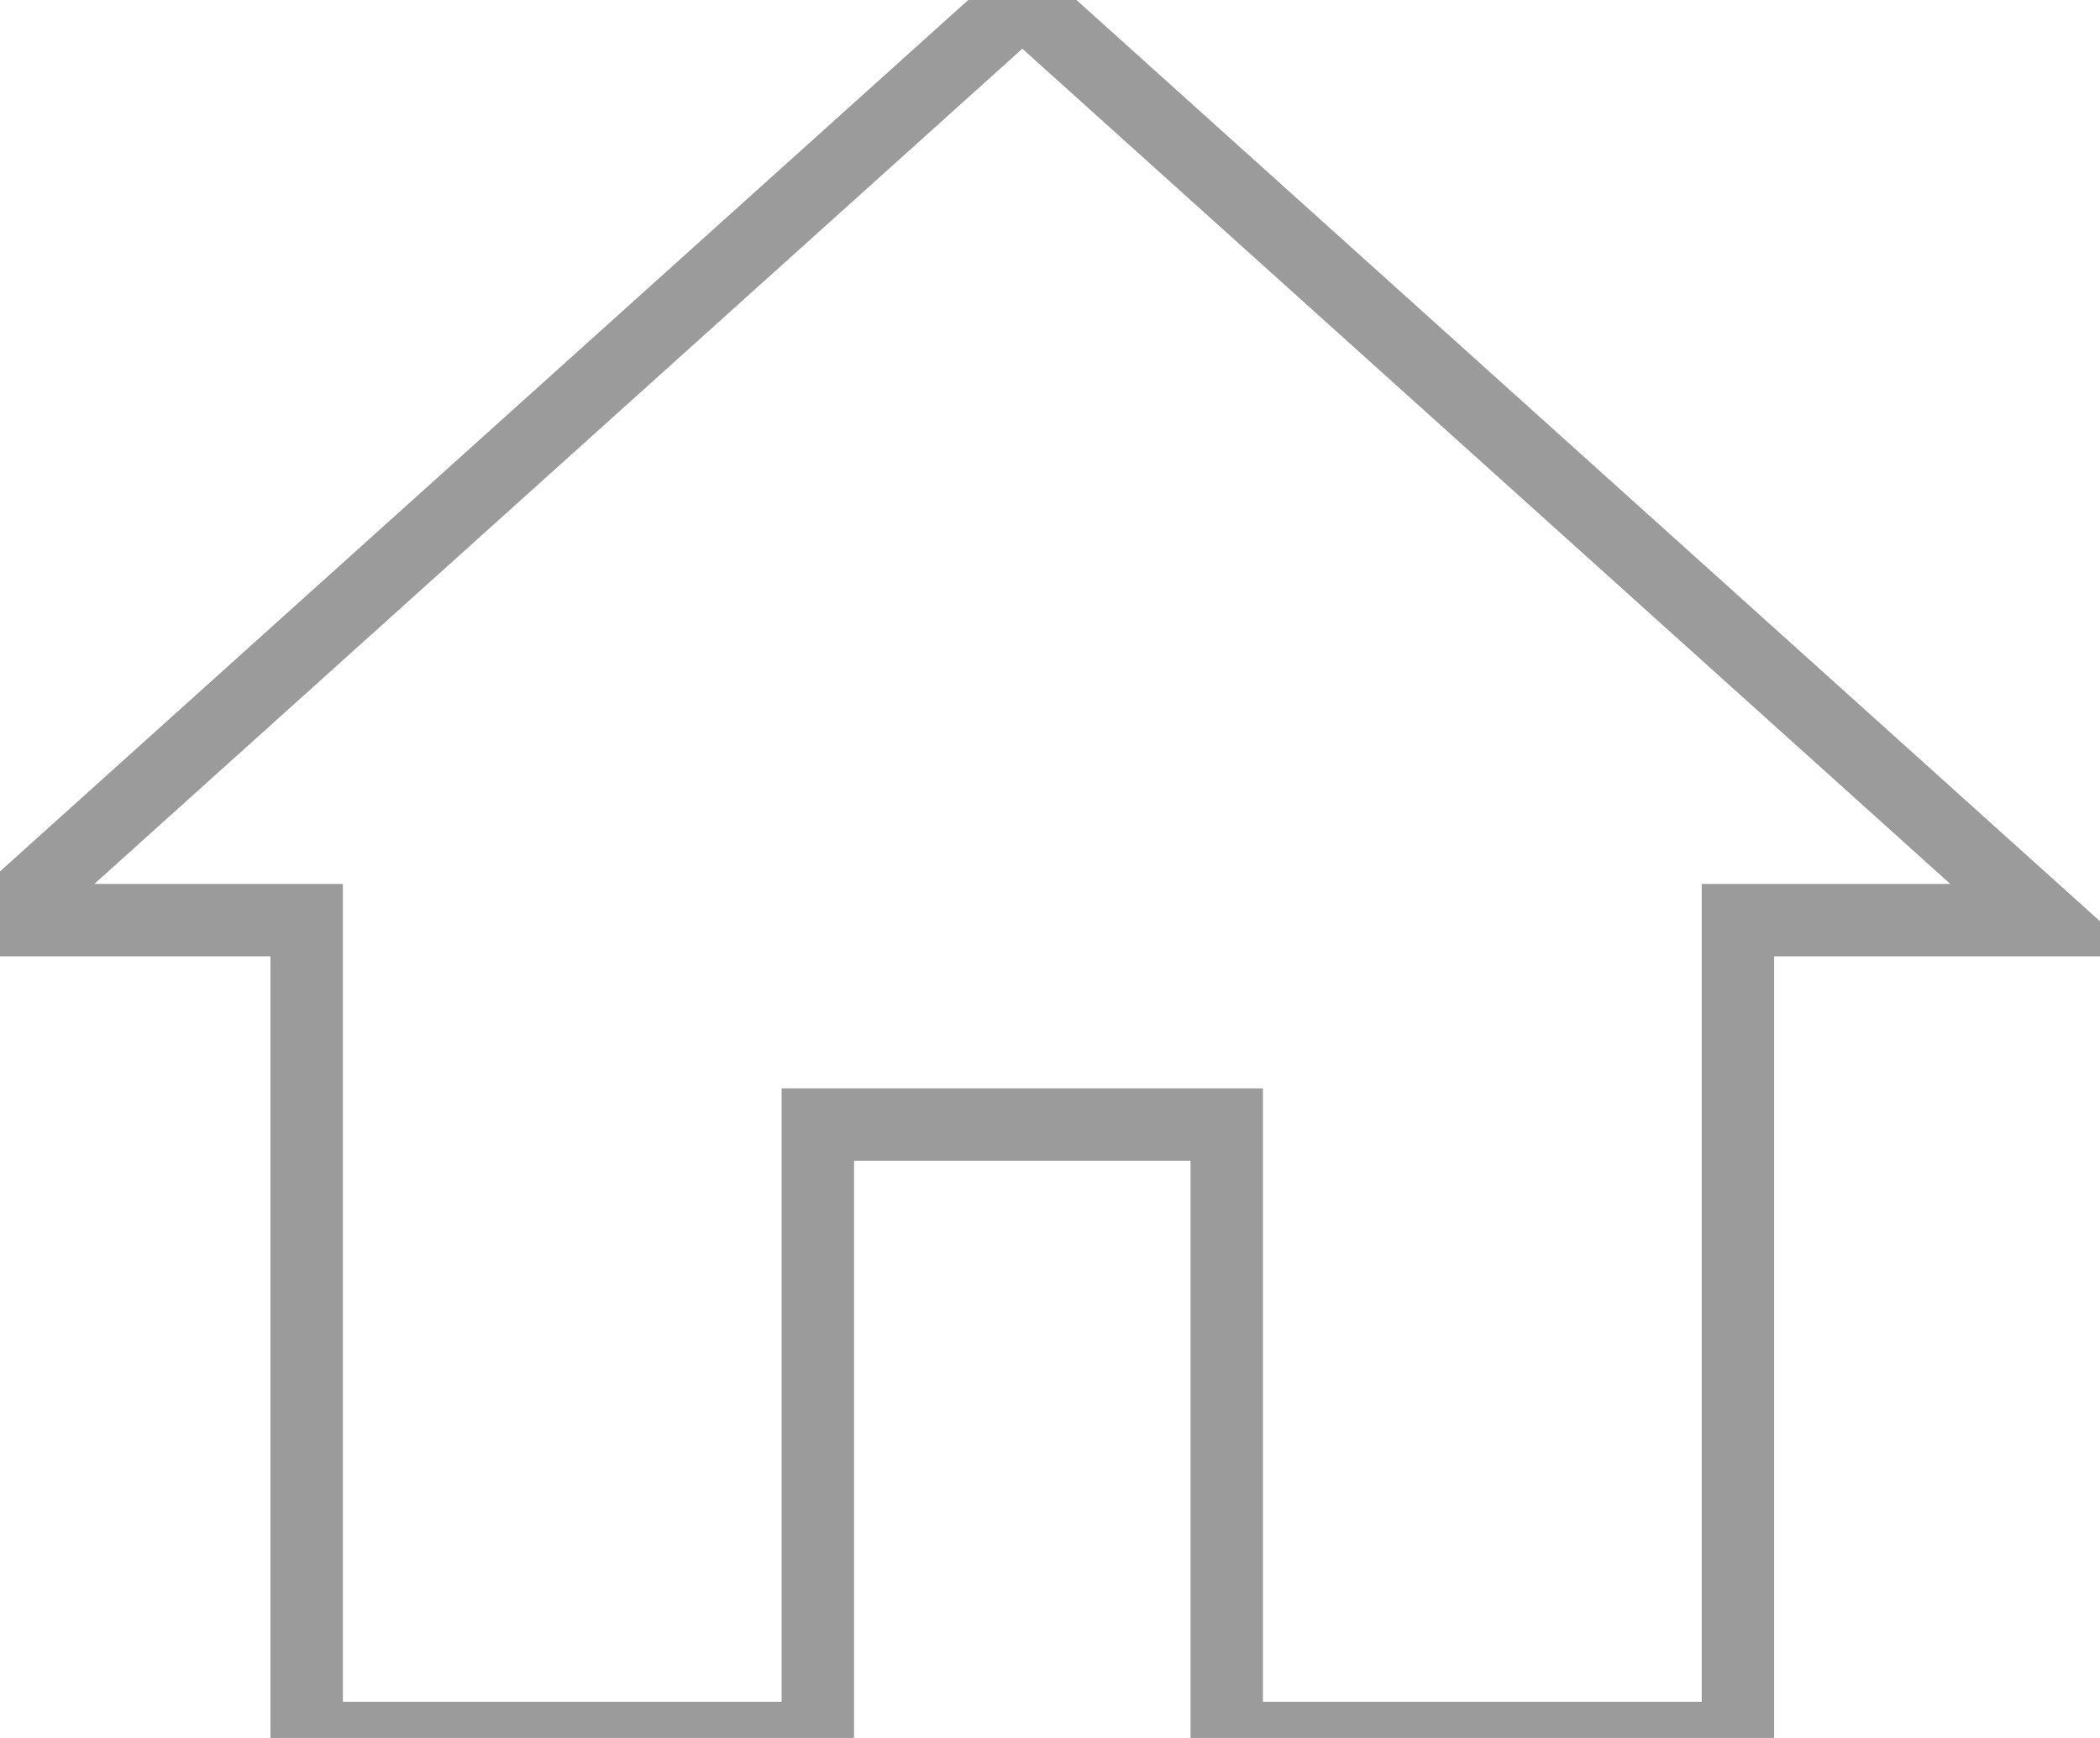 <svg width="29" height="24" viewBox="0 0 29 24" fill="none" xmlns="http://www.w3.org/2000/svg">
<path fill-rule="evenodd" clip-rule="evenodd" d="M11.294 24V15.529H16.941V24H24V12.706H28.235L14.118 0L0 12.706H4.235V24H11.294Z" stroke="#9B9B9B"/>
</svg>
